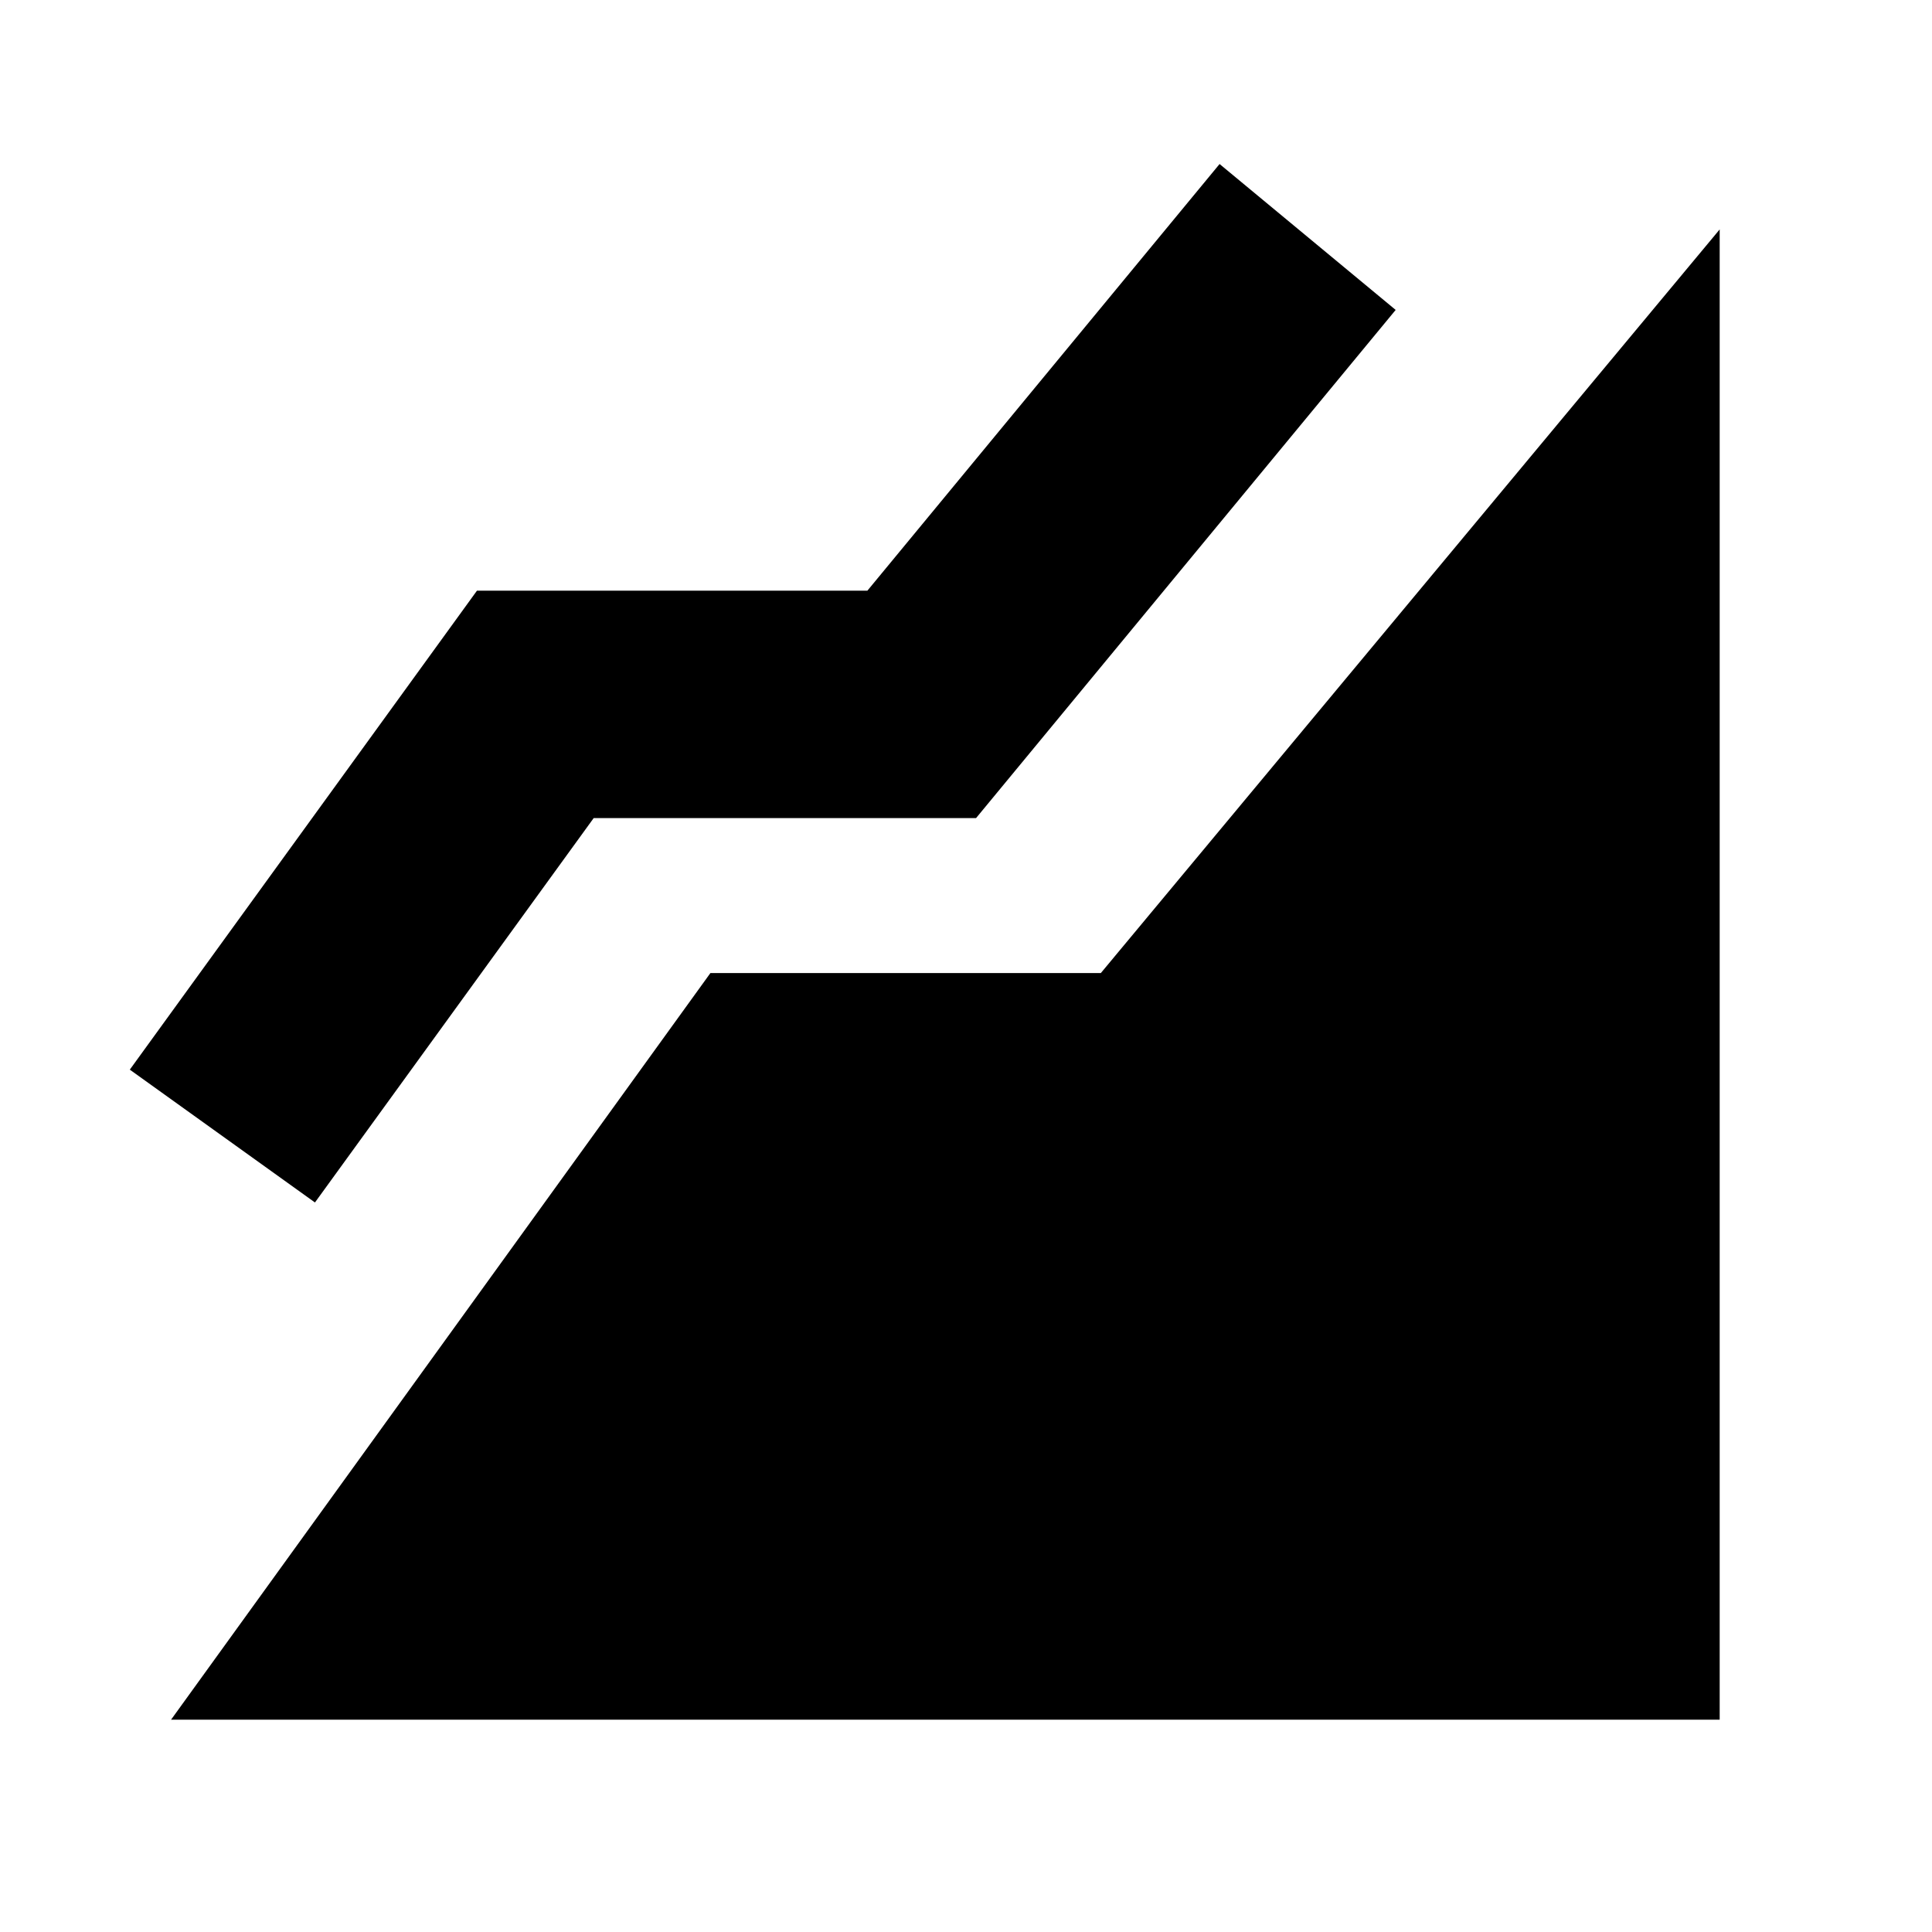 <svg xmlns="http://www.w3.org/2000/svg" height="20" viewBox="0 -960 960 960" width="20"><path d="m85-105.5 268-371h194L854.5-846v740.5H85Zm71.5-257-92-66 172.5-238h194l175-212 87.5 72.5L485-553.5H295l-138.5 191Z"/></svg>